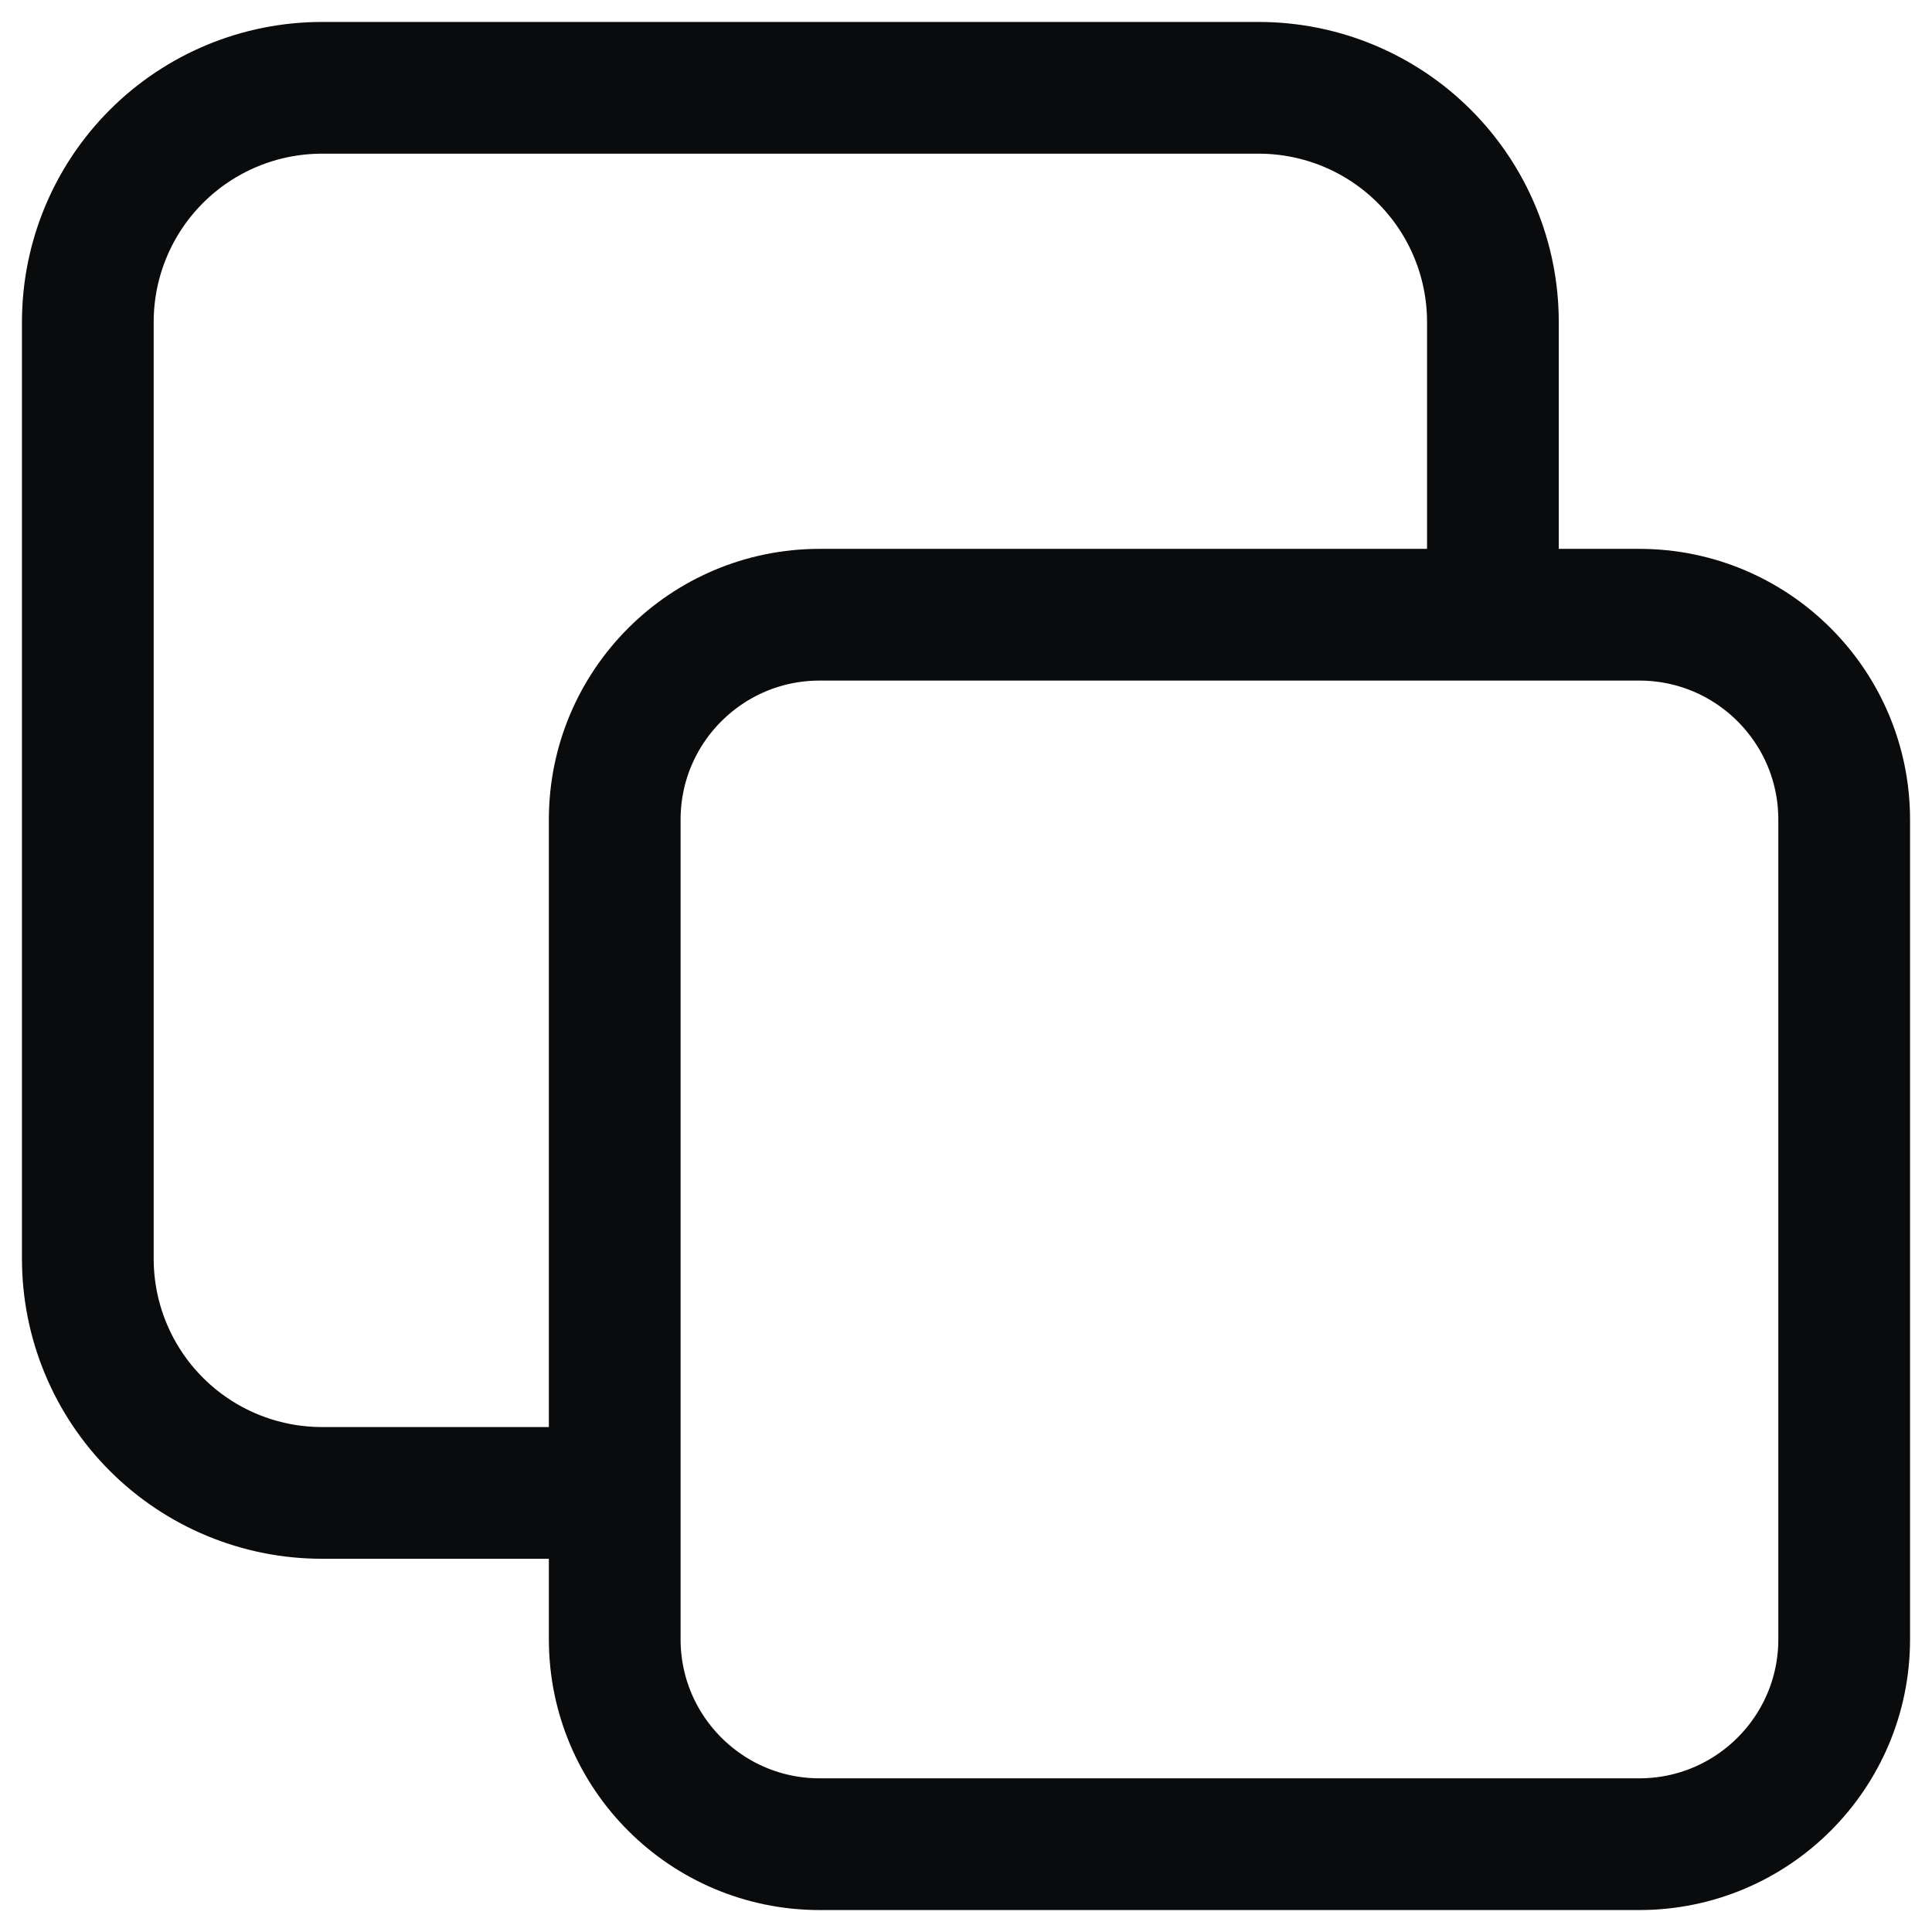 <svg width="22" height="22" viewBox="0 0 22 22" fill="none" xmlns="http://www.w3.org/2000/svg">
    <path d="M18.667 7H9.333C8.045 7 7 8.045 7 9.333V18.667C7 19.955 8.045 21 9.333 21H18.667C19.955 21 21 19.955 21 18.667V9.333C21 8.045 19.955 7 18.667 7Z" stroke="#0A0B0D" stroke-width="1.5" stroke-linecap="round" stroke-linejoin="round"/>
    <path d="M17 6.333V3.667C17 2.959 16.719 2.281 16.219 1.781C15.719 1.281 15.041 1 14.333 1H3.667C2.959 1 2.281 1.281 1.781 1.781C1.281 2.281 1 2.959 1 3.667V14.333C1 15.041 1.281 15.719 1.781 16.219C2.281 16.719 2.959 17 3.667 17H6.333" stroke="#0A0B0D" stroke-width="1.5" stroke-linecap="round" stroke-linejoin="round"/>
</svg>
